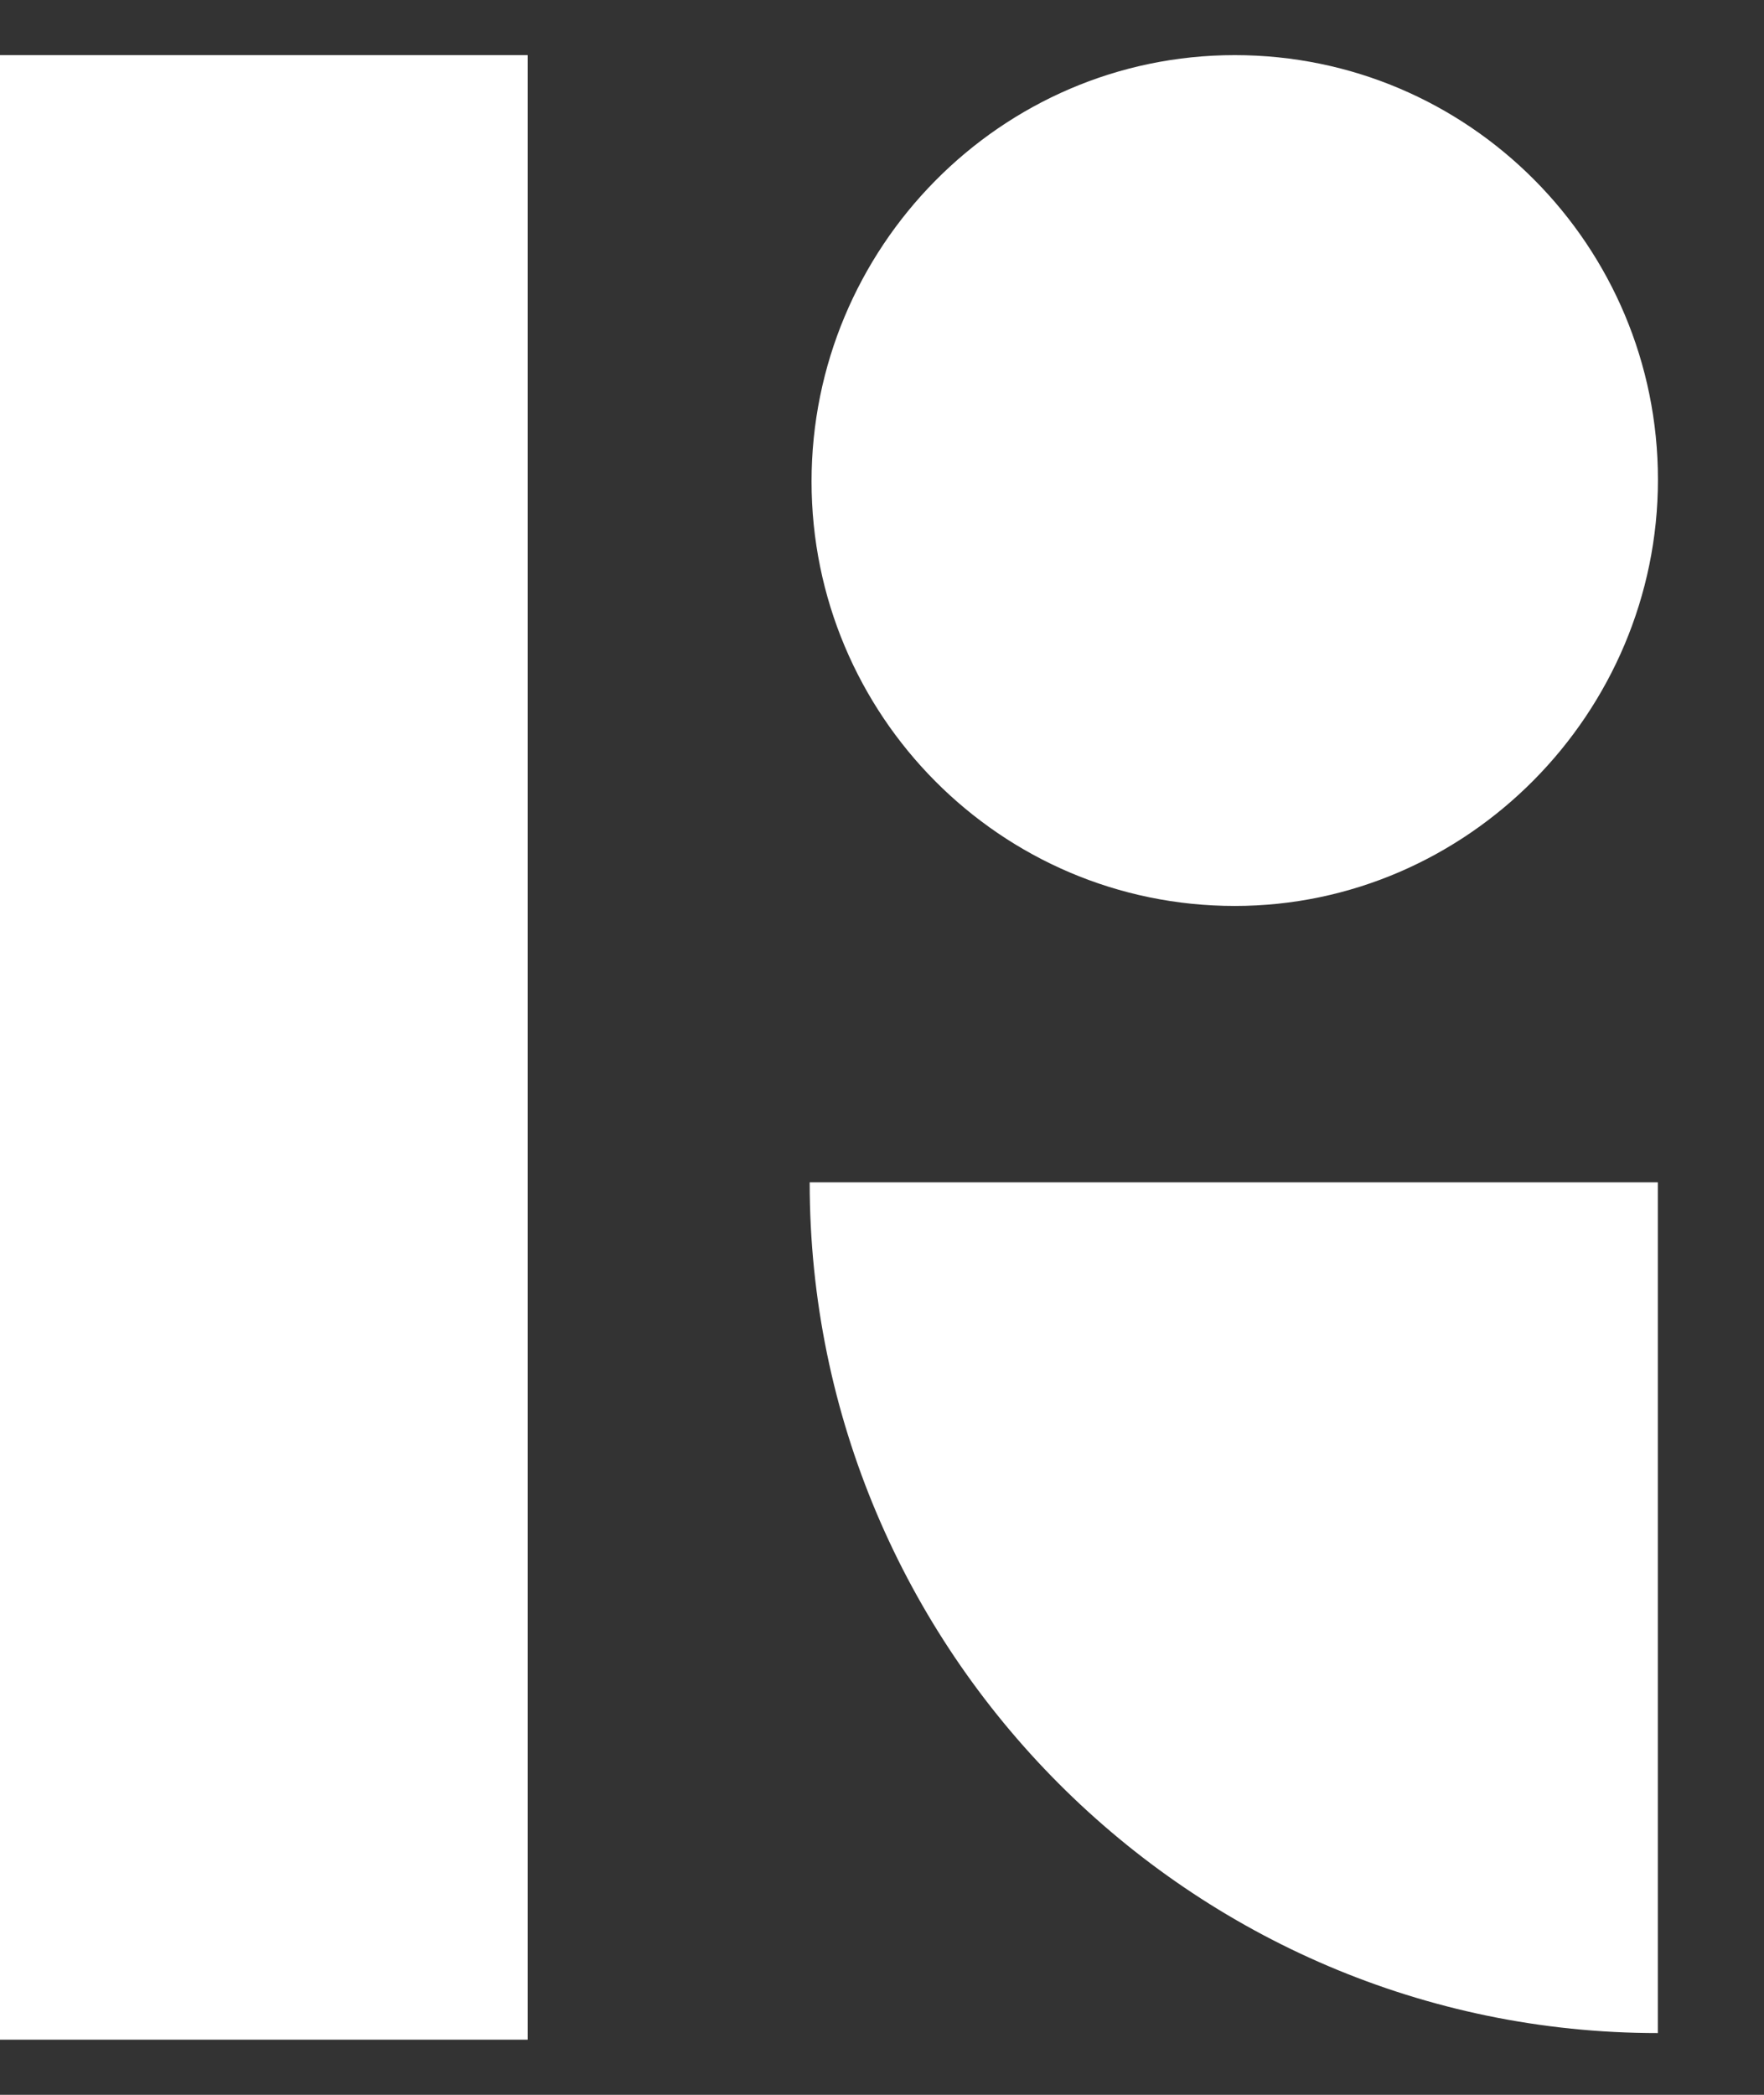 <svg width="16" height="19" viewBox="0 0 16 19" fill="none" xmlns="http://www.w3.org/2000/svg">
<rect x="0" y="0" width="16" height="19" fill="#333333" stroke="none"/>
<path fill-rule="evenodd" clip-rule="evenodd" d="M4.786 0.5H0V18.5H4.786V0.5ZM15.037 10.724H7.344C7.344 14.974 10.8 18.44 15.037 18.44V10.724ZM7.361 4.367C7.361 6.483 9.073 8.217 11.2 8.217C13.31 8.217 15.038 6.467 15.038 4.35C15.038 2.233 13.327 0.5 11.2 0.5C9.073 0.5 7.361 2.25 7.361 4.367Z" fill="white"/>
</svg>
